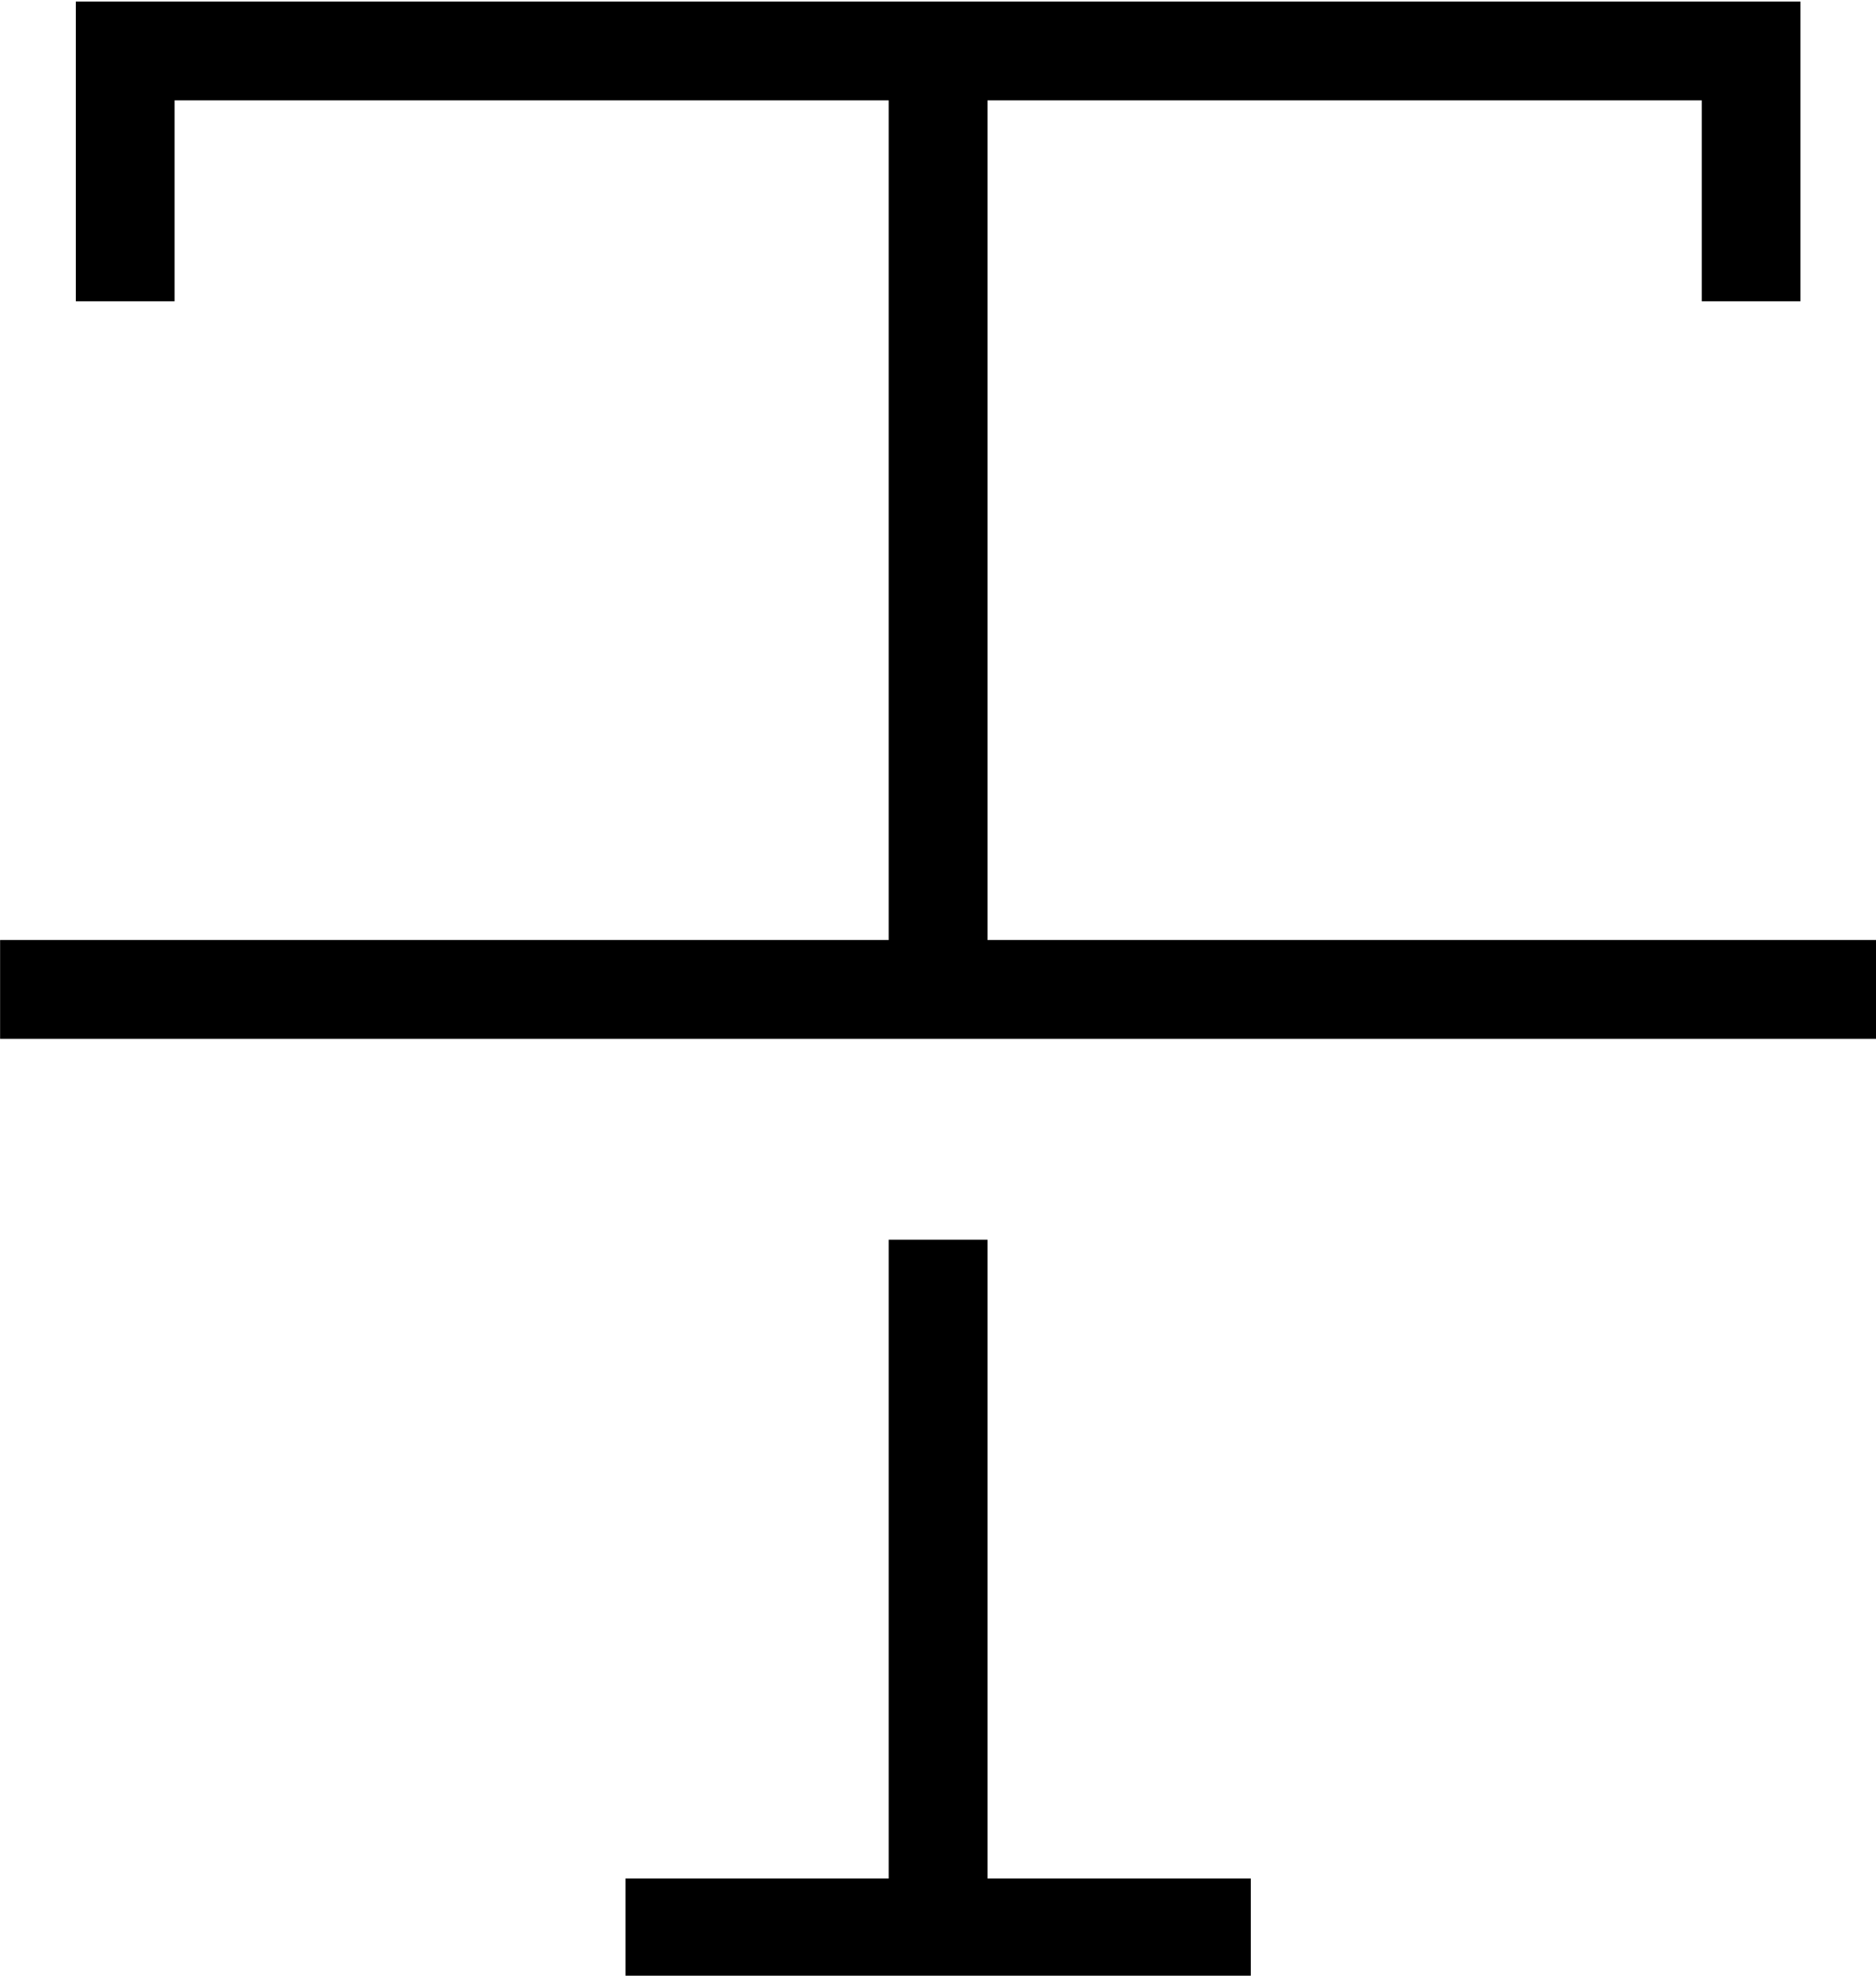 <svg xmlns="http://www.w3.org/2000/svg" viewBox="0 0 19 20"><title>durchgestrichen_1</title><g id="Work_file" data-name="Work file"><g id="Icon_Work_file" data-name="Icon Work file"><g id="uE208-filter-2" data-name="uE208-filter"><polygon points="10.001 12.55 9.001 12.55 9.001 19.016 6.335 19.016 6.335 20.016 12.668 20.016 12.668 19.016 10.001 19.016 10.001 12.55"/><polygon points="10.001 9.516 10.001 1.016 17.235 1.016 17.235 3.05 18.235 3.05 18.235 .016 .768 .016 .768 3.05 1.768 3.05 1.768 1.016 9.001 1.016 9.001 9.516 .001 9.516 .001 10.516 19.001 10.516 19.001 9.516 10.001 9.516"/></g></g></g></svg>
